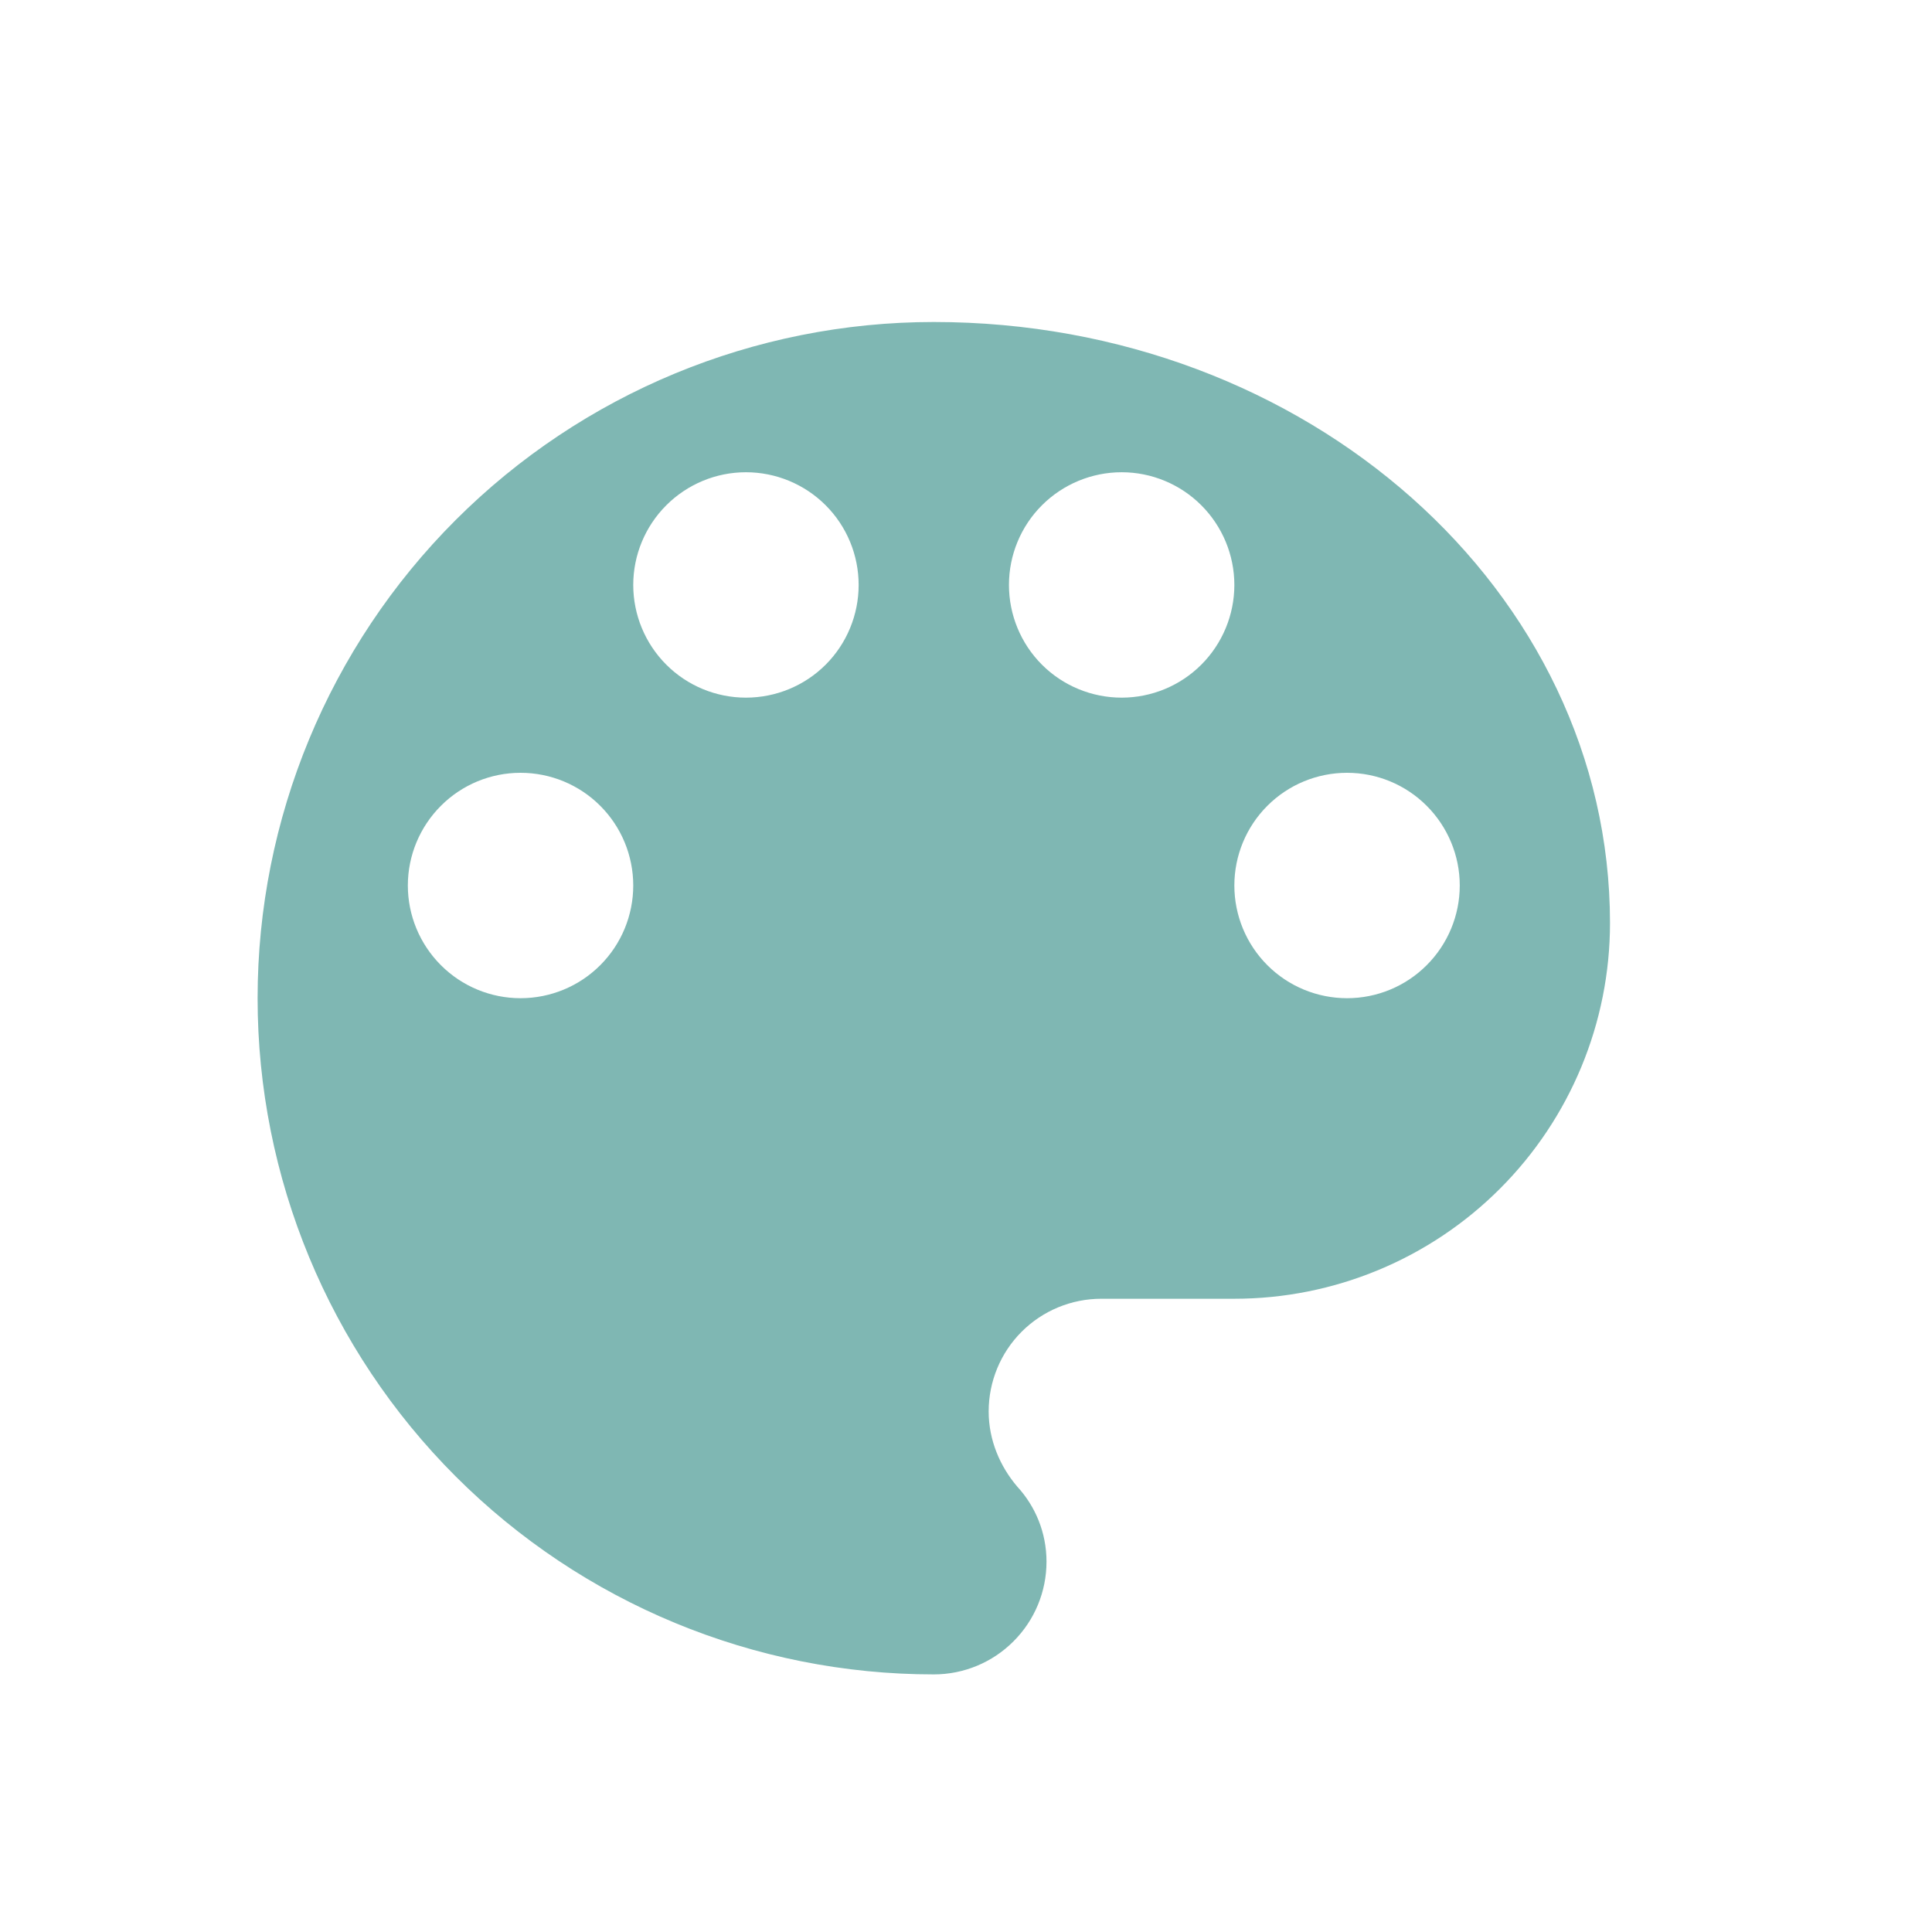 <svg width="30" height="30" viewBox="0 0 30 30" fill="none" xmlns="http://www.w3.org/2000/svg">
<path d="M20.917 15.5C20.453 15.5 20.007 15.316 19.679 14.987C19.351 14.659 19.167 14.214 19.167 13.75C19.167 13.286 19.351 12.841 19.679 12.513C20.007 12.184 20.453 12 20.917 12C21.381 12 21.826 12.184 22.154 12.513C22.482 12.841 22.667 13.286 22.667 13.75C22.667 14.214 22.482 14.659 22.154 14.987C21.826 15.316 21.381 15.5 20.917 15.5ZM17.417 10.833C16.953 10.833 16.507 10.649 16.179 10.321C15.851 9.993 15.667 9.547 15.667 9.083C15.667 8.619 15.851 8.174 16.179 7.846C16.507 7.518 16.953 7.333 17.417 7.333C17.881 7.333 18.326 7.518 18.654 7.846C18.982 8.174 19.167 8.619 19.167 9.083C19.167 9.547 18.982 9.993 18.654 10.321C18.326 10.649 17.881 10.833 17.417 10.833ZM11.583 10.833C11.119 10.833 10.674 10.649 10.346 10.321C10.018 9.993 9.833 9.547 9.833 9.083C9.833 8.619 10.018 8.174 10.346 7.846C10.674 7.518 11.119 7.333 11.583 7.333C12.047 7.333 12.493 7.518 12.821 7.846C13.149 8.174 13.333 8.619 13.333 9.083C13.333 9.547 13.149 9.993 12.821 10.321C12.493 10.649 12.047 10.833 11.583 10.833ZM8.083 15.5C7.619 15.5 7.174 15.316 6.846 14.987C6.518 14.659 6.333 14.214 6.333 13.75C6.333 13.286 6.518 12.841 6.846 12.513C7.174 12.184 7.619 12 8.083 12C8.547 12 8.993 12.184 9.321 12.513C9.649 12.841 9.833 13.286 9.833 13.75C9.833 14.214 9.649 14.659 9.321 14.987C8.993 15.316 8.547 15.5 8.083 15.5ZM14.5 5C11.715 5 9.045 6.106 7.075 8.075C5.106 10.044 4 12.715 4 15.5C4 18.285 5.106 20.956 7.075 22.925C9.045 24.894 11.715 26 14.5 26C14.964 26 15.409 25.816 15.737 25.487C16.066 25.159 16.25 24.714 16.25 24.25C16.25 23.795 16.075 23.387 15.795 23.083C15.527 22.768 15.352 22.36 15.352 21.917C15.352 21.453 15.536 21.007 15.864 20.679C16.192 20.351 16.637 20.167 17.102 20.167H19.167C20.714 20.167 22.198 19.552 23.291 18.458C24.385 17.364 25 15.88 25 14.333C25 9.177 20.298 5 14.5 5Z" fill="#7FB7B3"/>
</svg>
